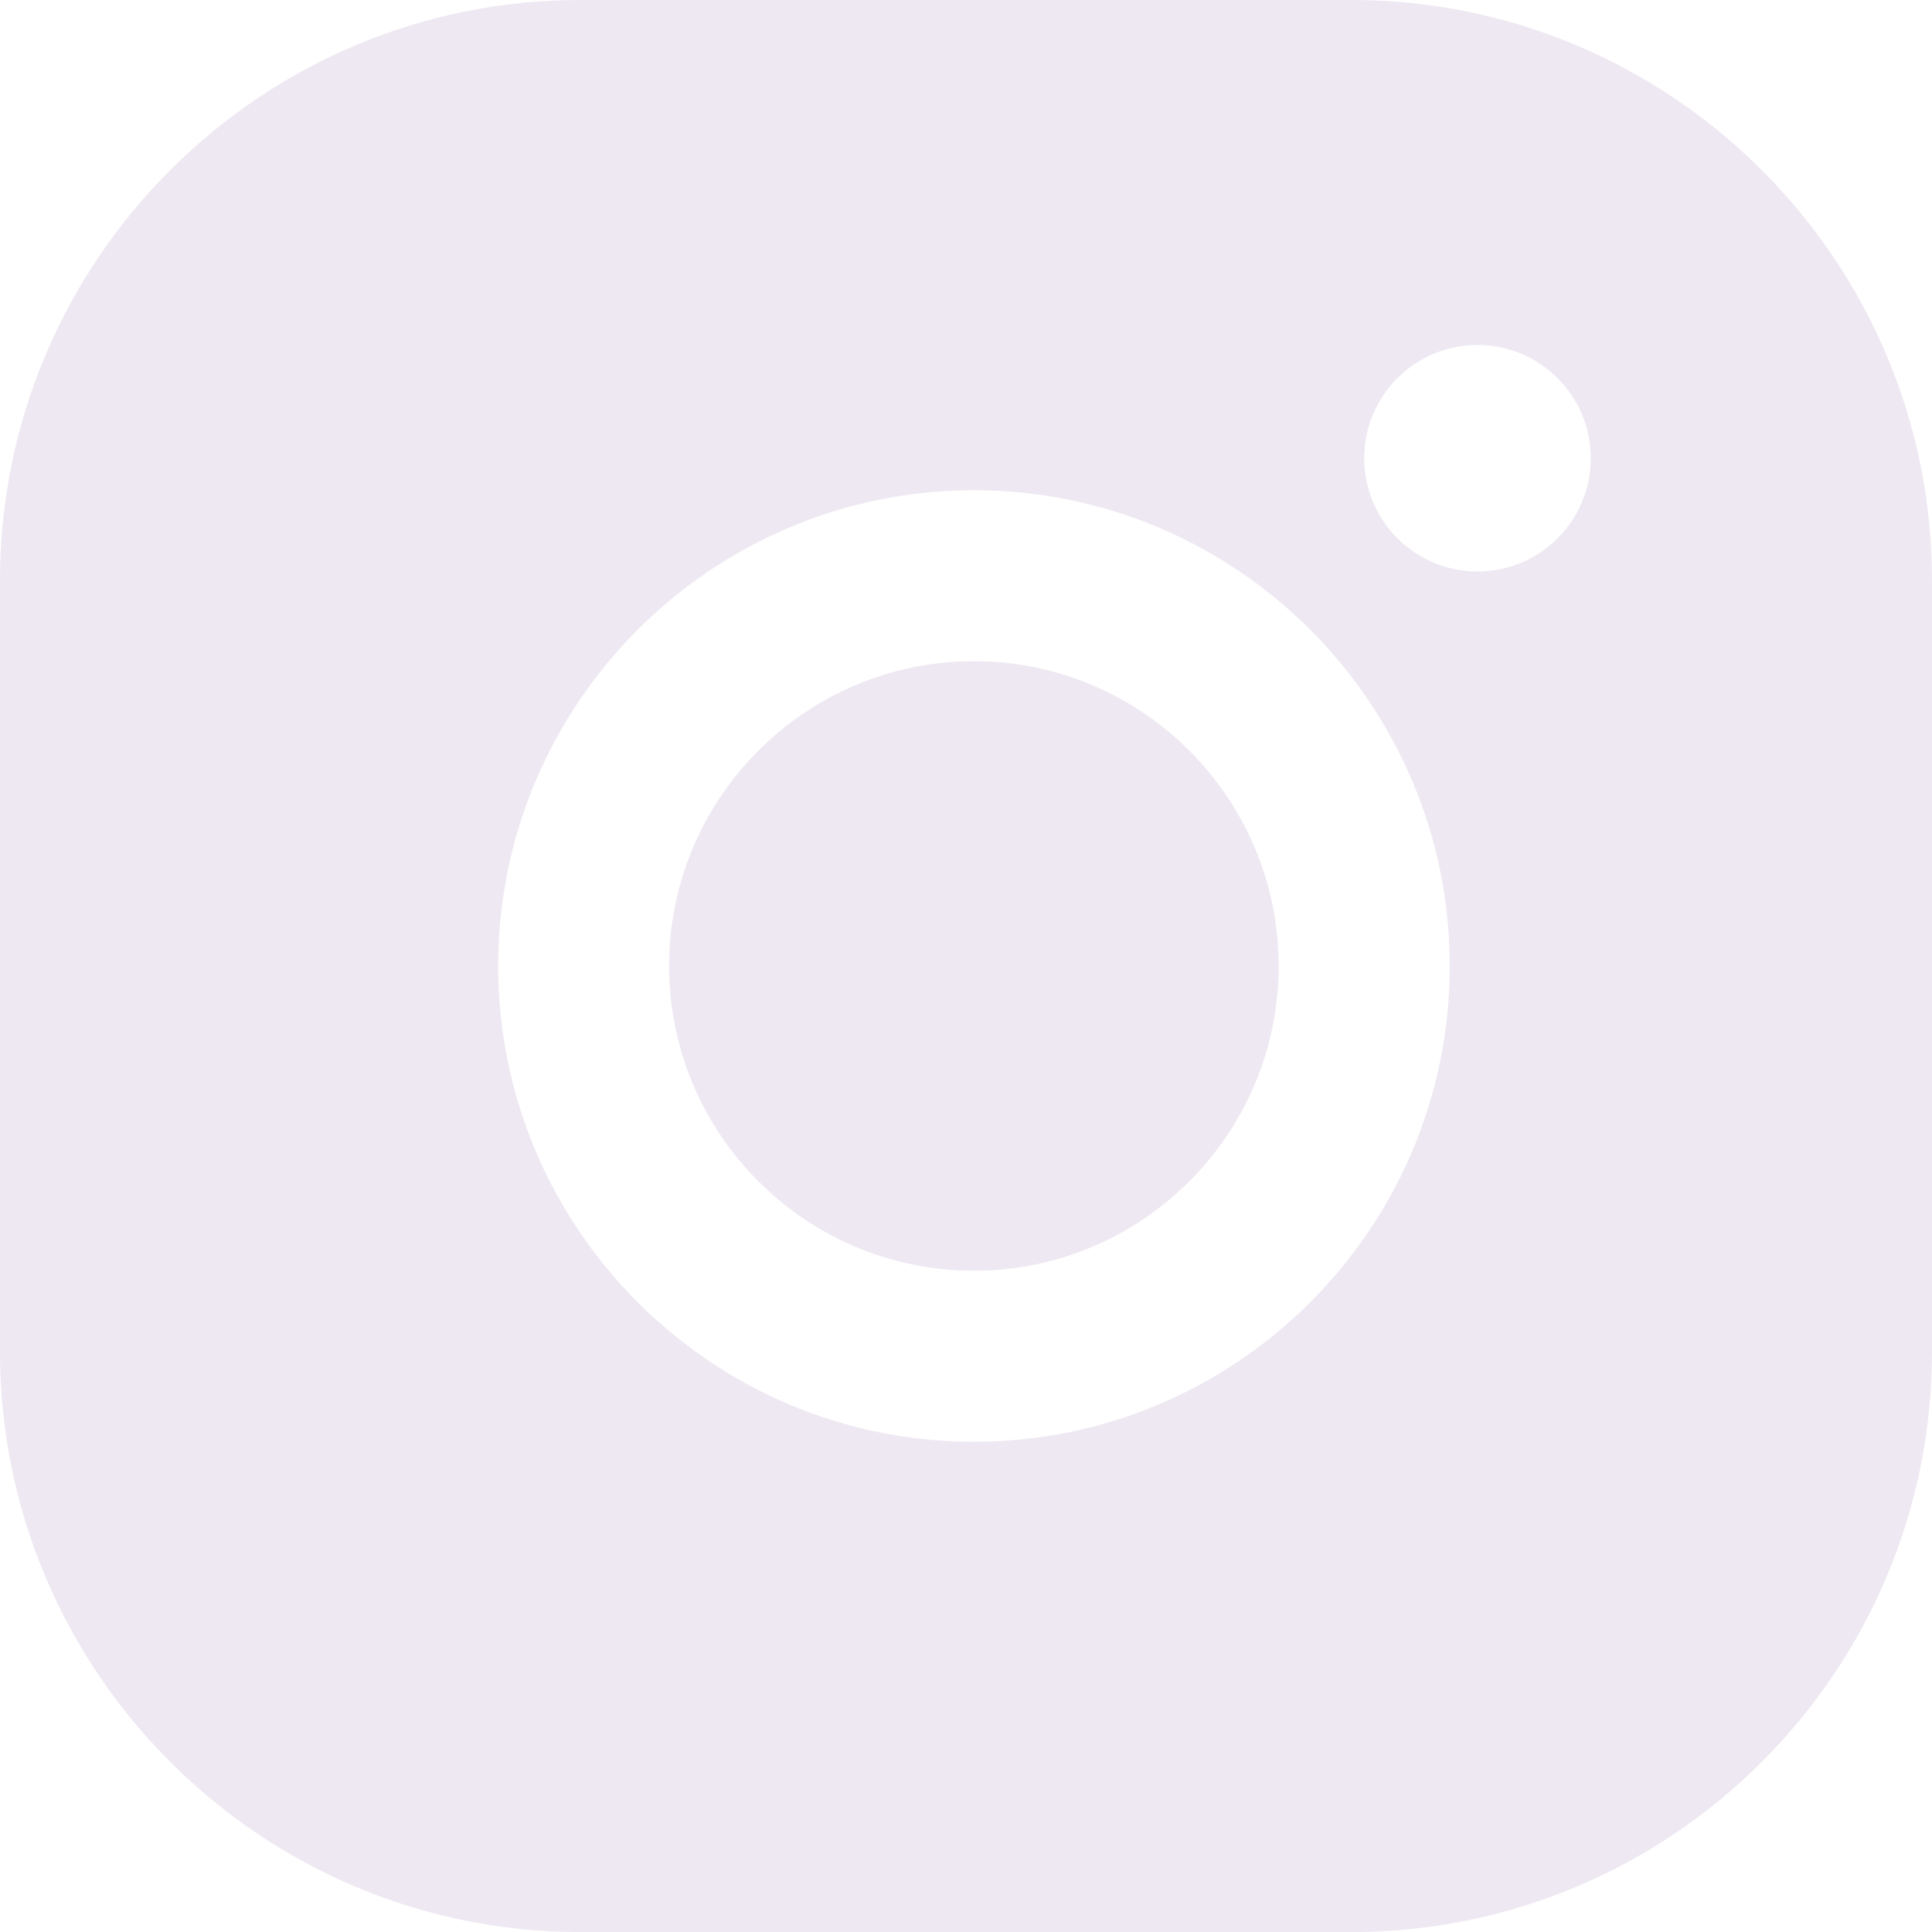 <svg width="34" height="34" viewBox="0 0 34 34" fill="none" xmlns="http://www.w3.org/2000/svg">
<g clip-path="url(#clip0_994_284)">
<path d="M17.139 11.636C14.181 11.636 11.775 14.042 11.775 17C11.775 19.958 14.181 22.363 17.139 22.363C20.096 22.363 22.502 19.958 22.502 17C22.502 14.043 20.096 11.636 17.139 11.636Z" fill="#EEE8F2"/>
<path d="M23.787 0H10.212C4.581 0 0 4.581 0 10.213V23.788C0 29.419 4.581 34.001 10.212 34.001H23.787C29.418 34.001 34 29.419 34 23.788V10.213C34 4.581 29.418 0 23.787 0ZM17.14 25.373C12.523 25.373 8.767 21.617 8.767 17C8.767 12.383 12.523 8.627 17.14 8.627C21.757 8.627 25.513 12.383 25.513 17C25.513 21.617 21.756 25.373 17.14 25.373ZM26.001 10.057C24.901 10.057 24.008 9.165 24.008 8.064C24.008 6.963 24.901 6.071 26.001 6.071C27.102 6.071 27.995 6.963 27.995 8.064C27.995 9.165 27.102 10.057 26.001 10.057Z" fill="#EEE8F2"/>
</g>
<defs>
<clipPath id="clip0_994_284">
<rect width="34" height="34" fill="white"/>
</clipPath>
</defs>
</svg>
